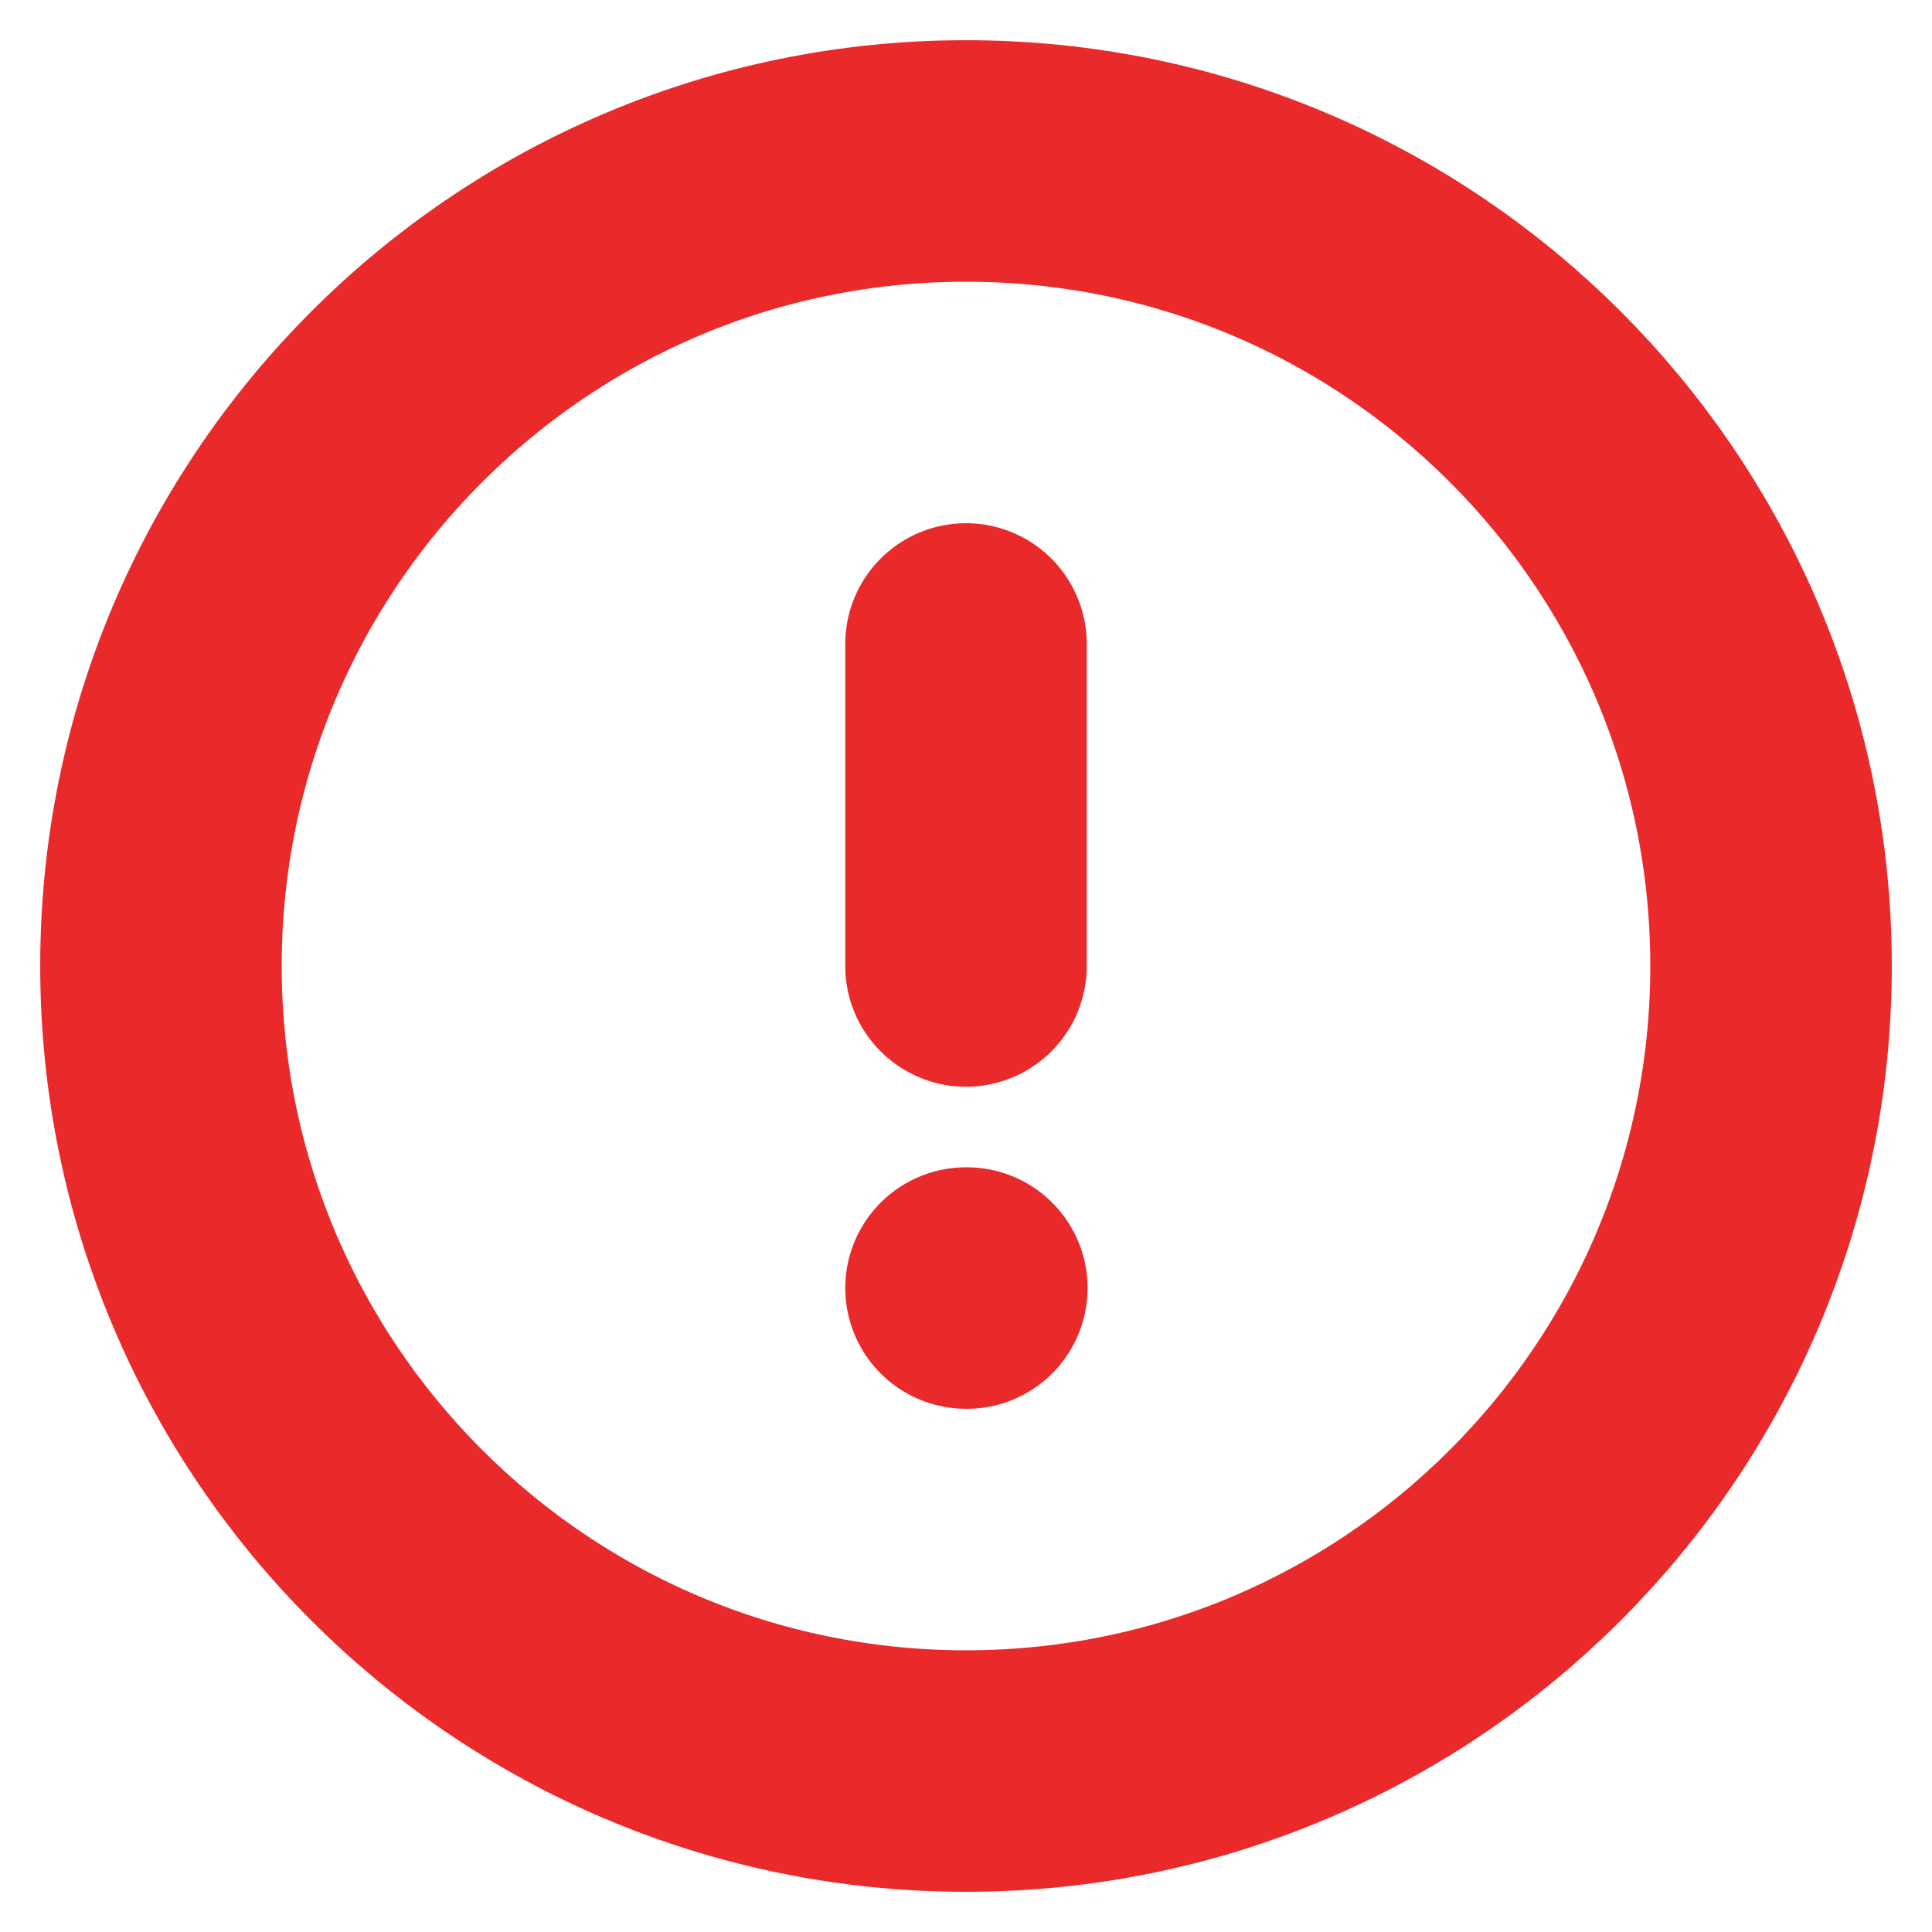 <svg width="16" height="16" viewBox="0 0 16 16" fill="none" xmlns="http://www.w3.org/2000/svg">
<g clip-path="url(#clip0_201684_1209)">
<path d="M8 14.667C11.682 14.667 14.667 11.682 14.667 8C14.667 4.318 11.682 1.333 8 1.333C4.318 1.333 1.333 4.318 1.333 8C1.333 11.682 4.318 14.667 8 14.667Z" stroke="#EA2A2A" stroke-width="2" stroke-linecap="round" stroke-linejoin="round"/>
<path d="M8 5.333V8" stroke="#EA2A2A" stroke-width="2" stroke-linecap="round" stroke-linejoin="round"/>
<path d="M8 10.667H8.007" stroke="#EA2A2A" stroke-width="2" stroke-linecap="round" stroke-linejoin="round"/>
</g>
<defs>
<clipPath id="clip0_201684_1209">
<rect width="16" height="16" fill="white"/>
</clipPath>
</defs>
</svg>
